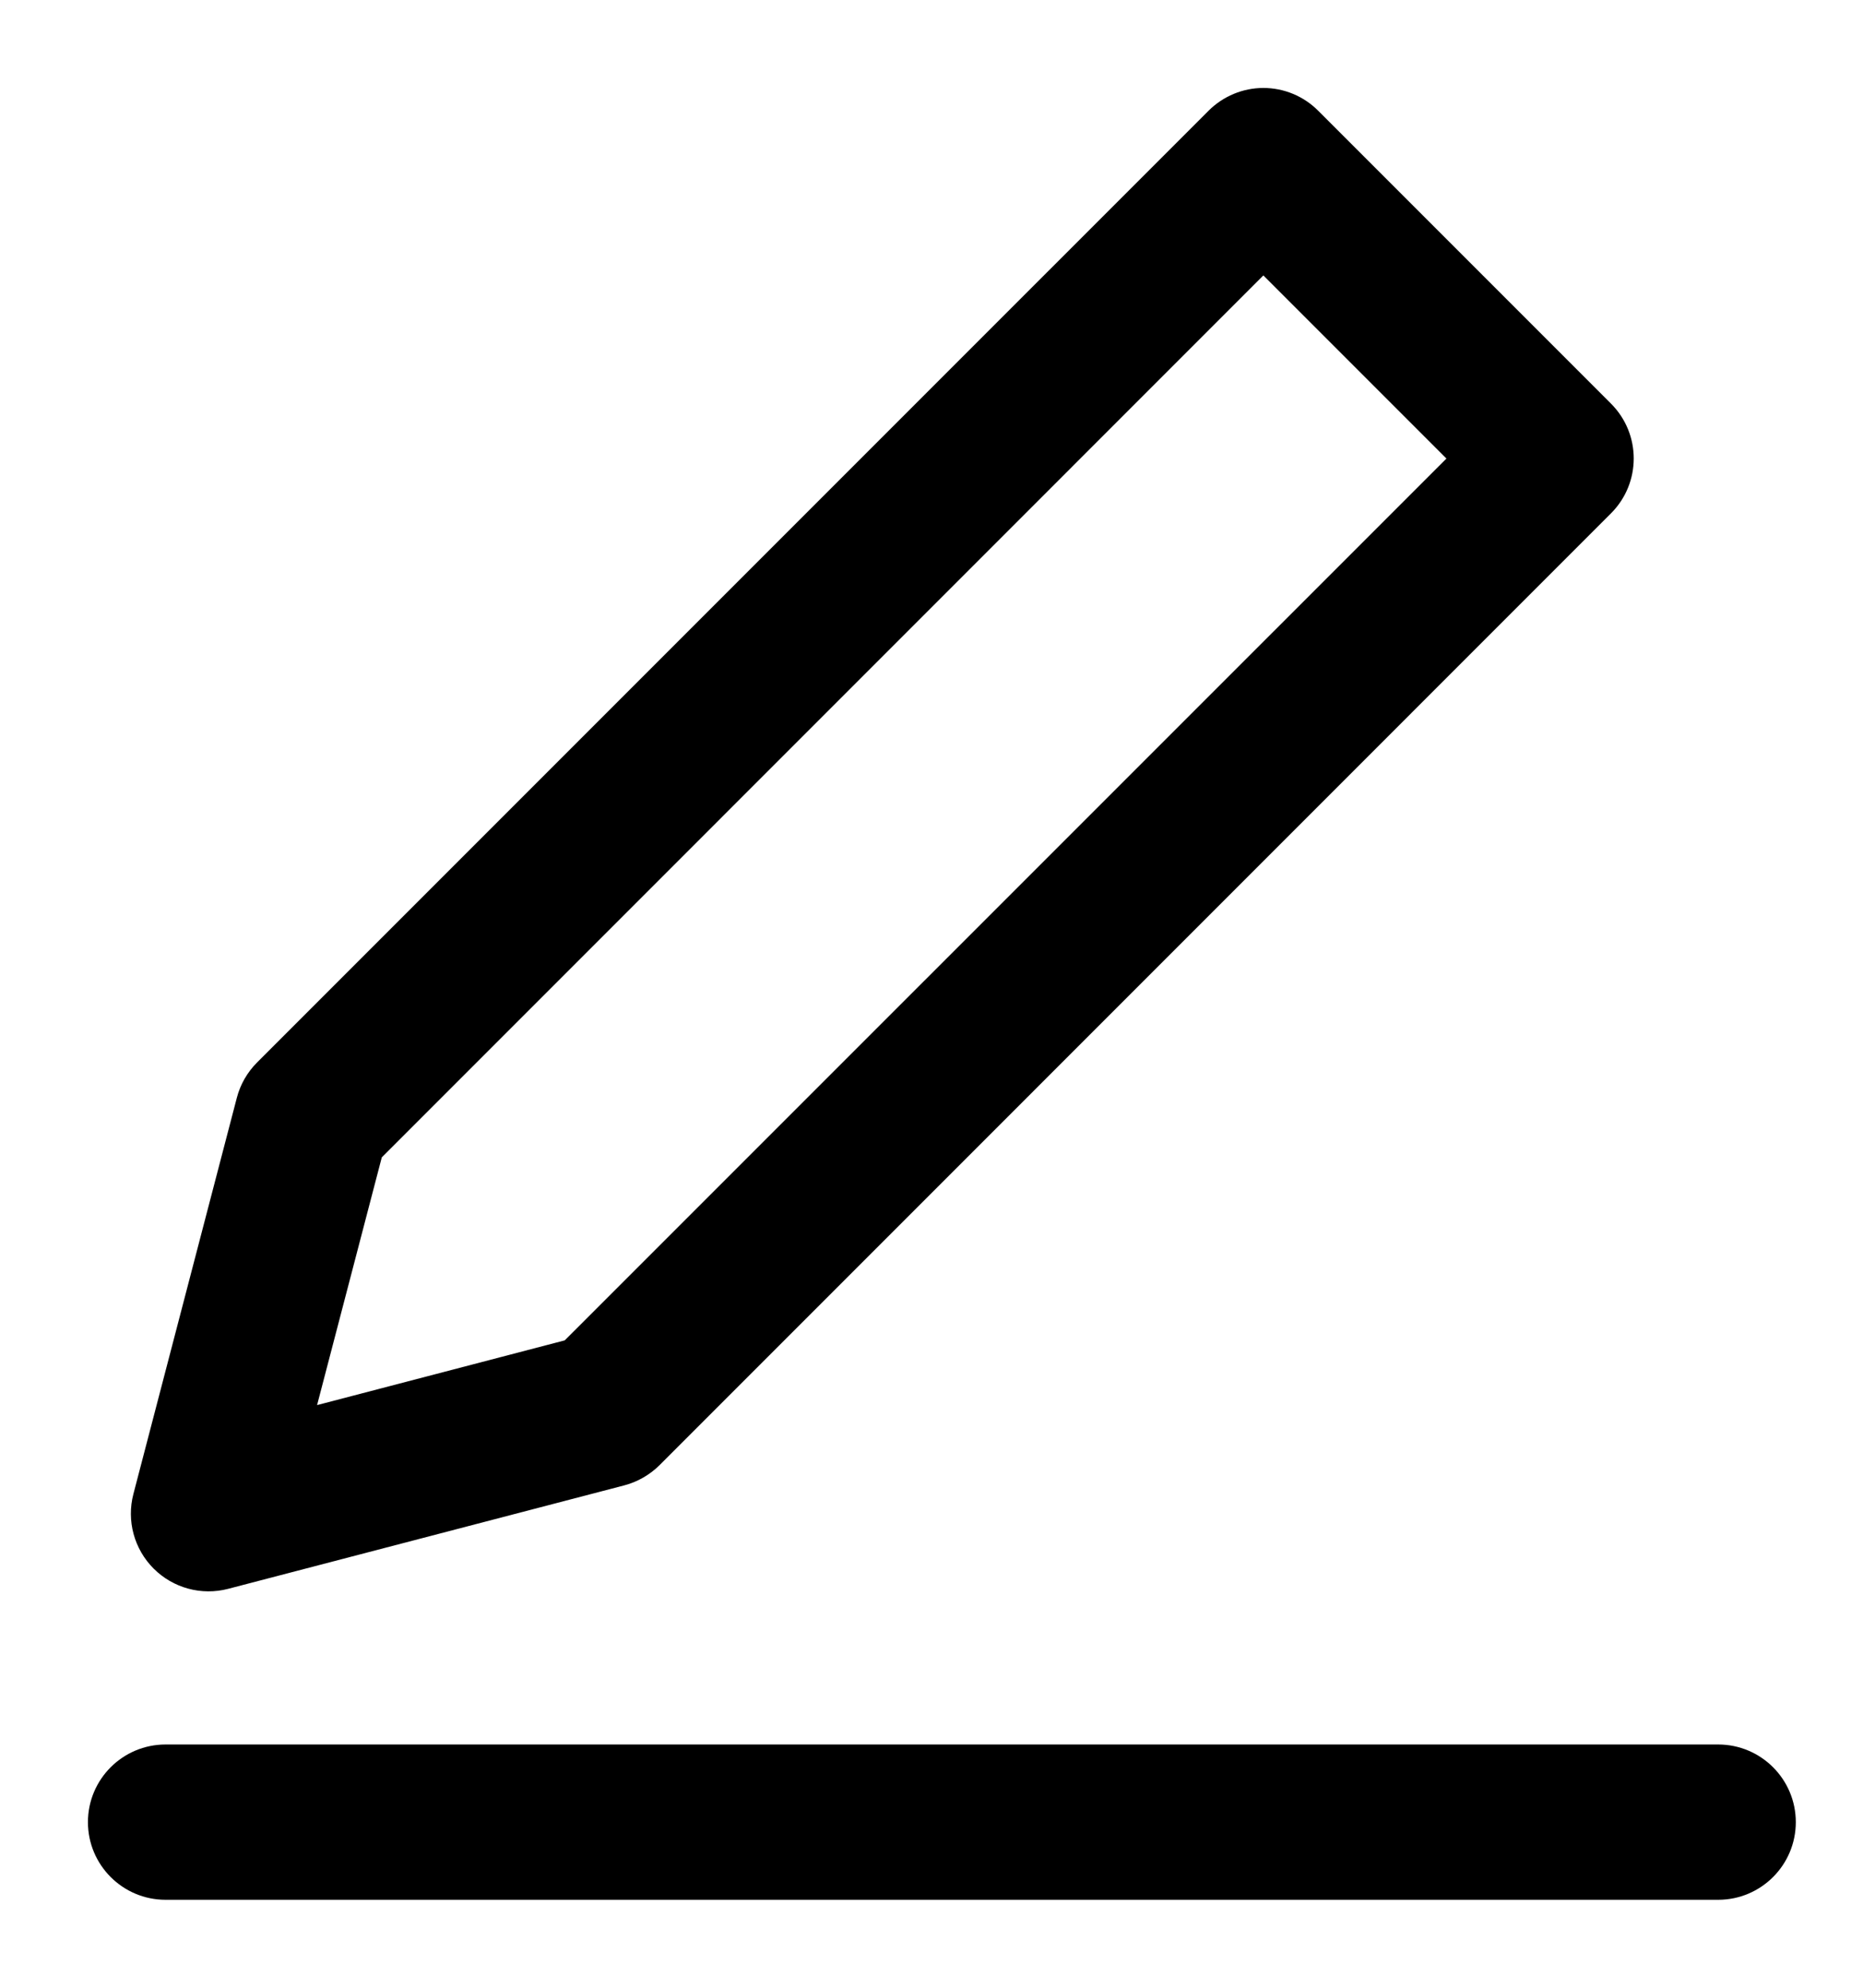 <svg width="15" height="16" viewBox="0 0 15 16" fill="none" xmlns="http://www.w3.org/2000/svg">
<path fill-rule="evenodd" clip-rule="evenodd" d="M10.614 0.892C10.497 0.774 10.338 0.708 10.172 0.708C10.007 0.708 9.848 0.774 9.73 0.892L2.07 8.552C1.992 8.63 1.935 8.728 1.907 8.836L1.074 12.026C1.018 12.241 1.08 12.469 1.237 12.626C1.394 12.783 1.622 12.845 1.837 12.789L5.027 11.956C5.134 11.928 5.232 11.871 5.311 11.793L12.971 4.132C13.215 3.888 13.215 3.493 12.971 3.249L10.614 0.892ZM3.074 9.316L10.172 2.217L11.646 3.691L4.547 10.789L2.553 11.31L3.074 9.316Z" fill="black"/>
<path d="M1.333 14.042C0.988 14.042 0.708 14.322 0.708 14.667C0.708 15.012 0.988 15.292 1.333 15.292H13.834C14.179 15.292 14.459 15.012 14.459 14.667C14.459 14.322 14.179 14.042 13.834 14.042H1.333Z" fill="black"/>
</svg>
